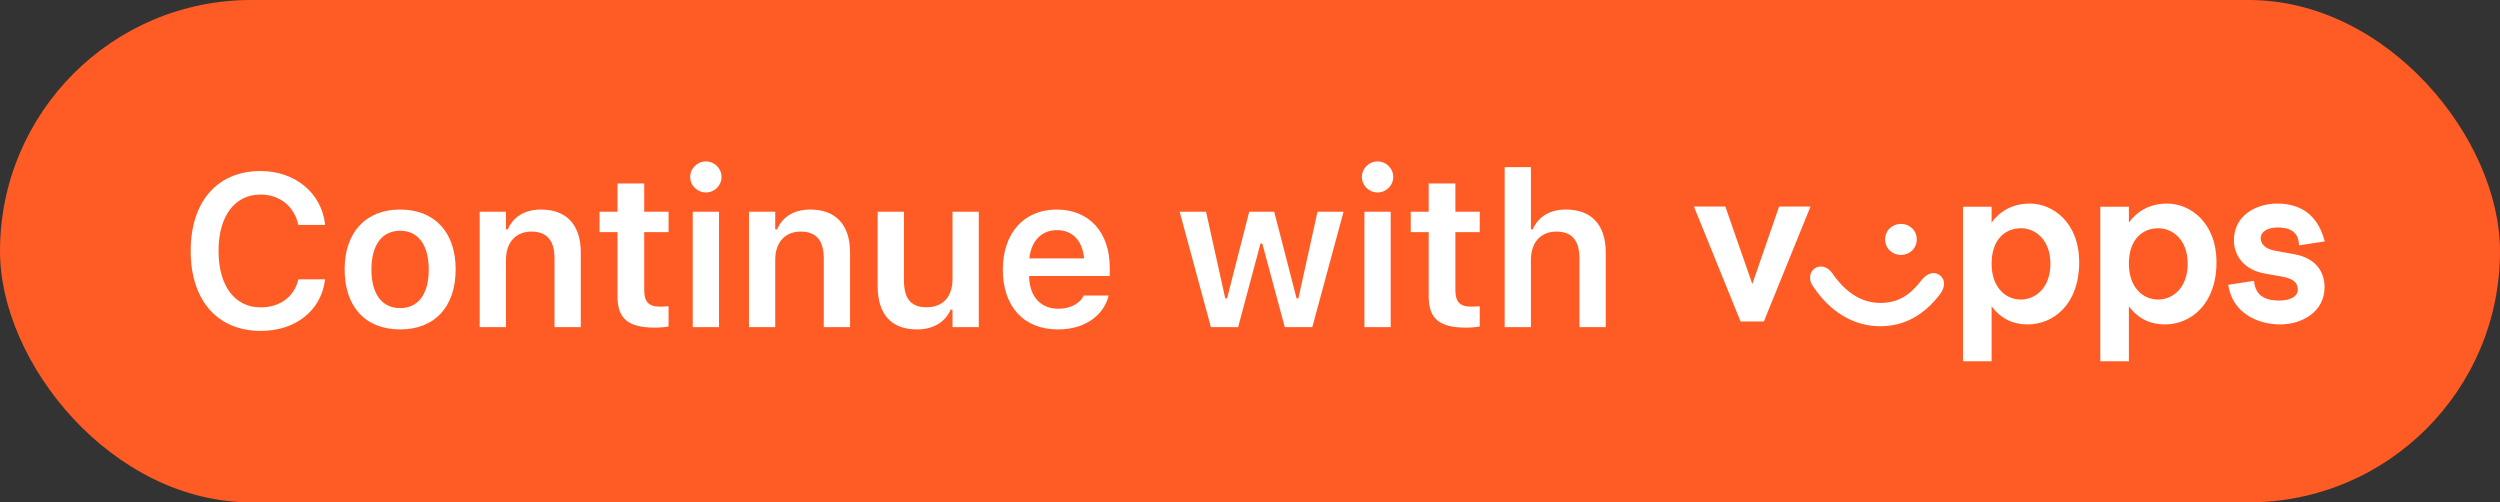<svg width="214" height="43" viewBox="0 0 214 43" fill="none" xmlns="http://www.w3.org/2000/svg">
<rect x="0" y="0" width="214" height="43" fill="#333333" stroke="none"/>
<rect width="214" height="43" rx="21.5" fill="#FF5B24"/>
<path d="M22.312 28.325C18.617 28.325 16.323 25.706 16.323 21.496V21.478C16.323 17.25 18.608 14.64 22.302 14.64C25.265 14.64 27.515 16.519 27.822 19.184V19.256H25.536L25.527 19.22C25.193 17.675 23.947 16.654 22.302 16.654C20.089 16.654 18.707 18.506 18.707 21.469V21.487C18.707 24.459 20.089 26.311 22.312 26.311C23.965 26.311 25.193 25.389 25.527 23.953L25.536 23.908H27.822V23.971C27.479 26.582 25.32 28.325 22.312 28.325ZM34.252 28.199C31.289 28.199 29.501 26.266 29.501 23.068V23.05C29.501 19.879 31.316 17.937 34.252 17.937C37.197 17.937 39.004 19.87 39.004 23.05V23.068C39.004 26.266 37.206 28.199 34.252 28.199ZM34.252 26.374C35.815 26.374 36.7 25.154 36.7 23.077V23.059C36.7 20.981 35.806 19.753 34.252 19.753C32.69 19.753 31.795 20.981 31.795 23.059V23.077C31.795 25.154 32.69 26.374 34.252 26.374ZM41.062 28V18.127H43.311V19.635H43.465C43.934 18.578 44.883 17.937 46.31 17.937C48.514 17.937 49.716 19.265 49.716 21.613V28H47.467V22.137C47.467 20.602 46.843 19.825 45.479 19.825C44.142 19.825 43.311 20.764 43.311 22.246V28H41.062ZM56.056 28.045C53.788 28.045 52.858 27.286 52.858 25.38V19.87H51.322V18.127H52.858V15.706H55.144V18.127H57.23V19.87H55.144V24.847C55.144 25.832 55.532 26.248 56.471 26.248C56.788 26.248 56.959 26.238 57.23 26.211V27.946C56.905 28.009 56.489 28.045 56.056 28.045ZM60.427 16.474C59.686 16.474 59.081 15.886 59.081 15.146C59.081 14.414 59.686 13.818 60.427 13.818C61.158 13.818 61.764 14.414 61.764 15.146C61.764 15.886 61.158 16.474 60.427 16.474ZM59.297 28V18.127H61.547V28H59.297ZM64.111 28V18.127H66.36V19.635H66.514C66.983 18.578 67.932 17.937 69.359 17.937C71.563 17.937 72.765 19.265 72.765 21.613V28H70.515V22.137C70.515 20.602 69.892 19.825 68.528 19.825C67.191 19.825 66.36 20.764 66.36 22.246V28H64.111ZM78.49 28.199C76.268 28.199 75.13 26.862 75.13 24.513V18.127H77.379V23.998C77.379 25.525 77.948 26.302 79.303 26.302C80.758 26.302 81.535 25.362 81.535 23.881V18.127H83.784V28H81.535V26.5H81.381C80.92 27.557 79.918 28.199 78.49 28.199ZM90.558 28.199C87.622 28.199 85.842 26.23 85.842 23.086V23.077C85.842 19.97 87.64 17.937 90.449 17.937C93.258 17.937 94.993 19.906 94.993 22.887V23.628H88.091C88.119 25.398 89.076 26.428 90.603 26.428C91.822 26.428 92.518 25.814 92.735 25.362L92.762 25.299H94.903L94.875 25.38C94.559 26.654 93.24 28.199 90.558 28.199ZM90.476 19.698C89.221 19.698 88.281 20.548 88.11 22.119H92.798C92.644 20.502 91.732 19.698 90.476 19.698ZM103.653 28L100.979 18.127H103.238L104.882 25.543H105.035L106.932 18.127H109.073L110.988 25.543H111.142L112.777 18.127H115.008L112.334 28H109.976L108.052 20.846H107.899L105.984 28H103.653ZM117.924 16.474C117.184 16.474 116.578 15.886 116.578 15.146C116.578 14.414 117.184 13.818 117.924 13.818C118.656 13.818 119.261 14.414 119.261 15.146C119.261 15.886 118.656 16.474 117.924 16.474ZM116.795 28V18.127H119.044V28H116.795ZM125.493 28.045C123.226 28.045 122.295 27.286 122.295 25.38V19.87H120.76V18.127H122.295V15.706H124.581V18.127H126.667V19.87H124.581V24.847C124.581 25.832 124.969 26.248 125.908 26.248C126.225 26.248 126.396 26.238 126.667 26.211V27.946C126.342 28.009 125.927 28.045 125.493 28.045ZM128.798 28V14.306H131.047V19.635H131.201C131.67 18.578 132.619 17.937 134.046 17.937C136.25 17.937 137.452 19.265 137.452 21.613V28H135.202V22.137C135.202 20.602 134.579 19.825 133.215 19.825C131.878 19.825 131.047 20.764 131.047 22.246V28H128.798Z" fill="white"/>
<path fill-rule="evenodd" clip-rule="evenodd" d="M199 20.664C198.392 18.345 196.917 17.425 194.903 17.425C193.272 17.425 191.224 18.345 191.224 20.561C191.224 21.993 192.213 23.118 193.827 23.408L195.355 23.681C196.396 23.868 196.691 24.26 196.691 24.789C196.691 25.385 196.049 25.726 195.095 25.726C193.845 25.726 193.064 25.283 192.942 24.038L190.738 24.38C191.085 26.783 193.237 27.772 195.181 27.772C197.021 27.772 198.982 26.715 198.982 24.584C198.982 23.135 198.097 22.078 196.448 21.771L194.765 21.465C193.827 21.294 193.515 20.834 193.515 20.391C193.515 19.828 194.122 19.471 194.956 19.471C196.014 19.471 196.761 19.828 196.795 21.004L199 20.664ZM149.999 24.311L152.29 17.68H154.98L150.988 27.516H148.992L145 17.681H147.69L149.999 24.311ZM164.076 20.493C164.076 21.277 163.451 21.823 162.722 21.823C161.993 21.823 161.368 21.277 161.368 20.493C161.368 19.709 161.993 19.164 162.722 19.164C163.451 19.164 164.076 19.709 164.076 20.493H164.076ZM164.492 23.971C163.59 25.129 162.635 25.93 160.951 25.93C159.233 25.93 157.897 24.908 156.855 23.408C156.439 22.794 155.796 22.658 155.328 22.982C154.894 23.289 154.79 23.936 155.189 24.499C156.629 26.664 158.625 27.925 160.951 27.925C163.086 27.925 164.753 26.902 166.054 25.198C166.54 24.567 166.523 23.919 166.054 23.561C165.62 23.22 164.978 23.34 164.492 23.971ZM170.481 22.573C170.481 24.584 171.662 25.641 172.981 25.641C174.23 25.641 175.515 24.652 175.515 22.573C175.515 20.527 174.23 19.538 172.998 19.538C171.662 19.538 170.481 20.476 170.481 22.573ZM170.481 19.044V17.698H168.034V30.925H170.481V26.22C171.297 27.311 172.356 27.772 173.553 27.772C175.793 27.772 177.979 26.033 177.979 22.453C177.979 19.027 175.706 17.425 173.762 17.425C172.217 17.425 171.158 18.124 170.481 19.044ZM182.233 22.573C182.233 24.584 183.413 25.641 184.732 25.641C185.982 25.641 187.266 24.652 187.266 22.573C187.266 20.527 185.982 19.538 184.749 19.538C183.413 19.538 182.232 20.476 182.232 22.573H182.233ZM182.233 19.044V17.698H182.232H179.785V30.925H182.232V26.22C183.048 27.311 184.107 27.772 185.304 27.772C187.544 27.772 189.731 26.033 189.731 22.453C189.731 19.027 187.457 17.425 185.513 17.425C183.968 17.425 182.91 18.124 182.233 19.044Z" fill="white"/>
</svg>
